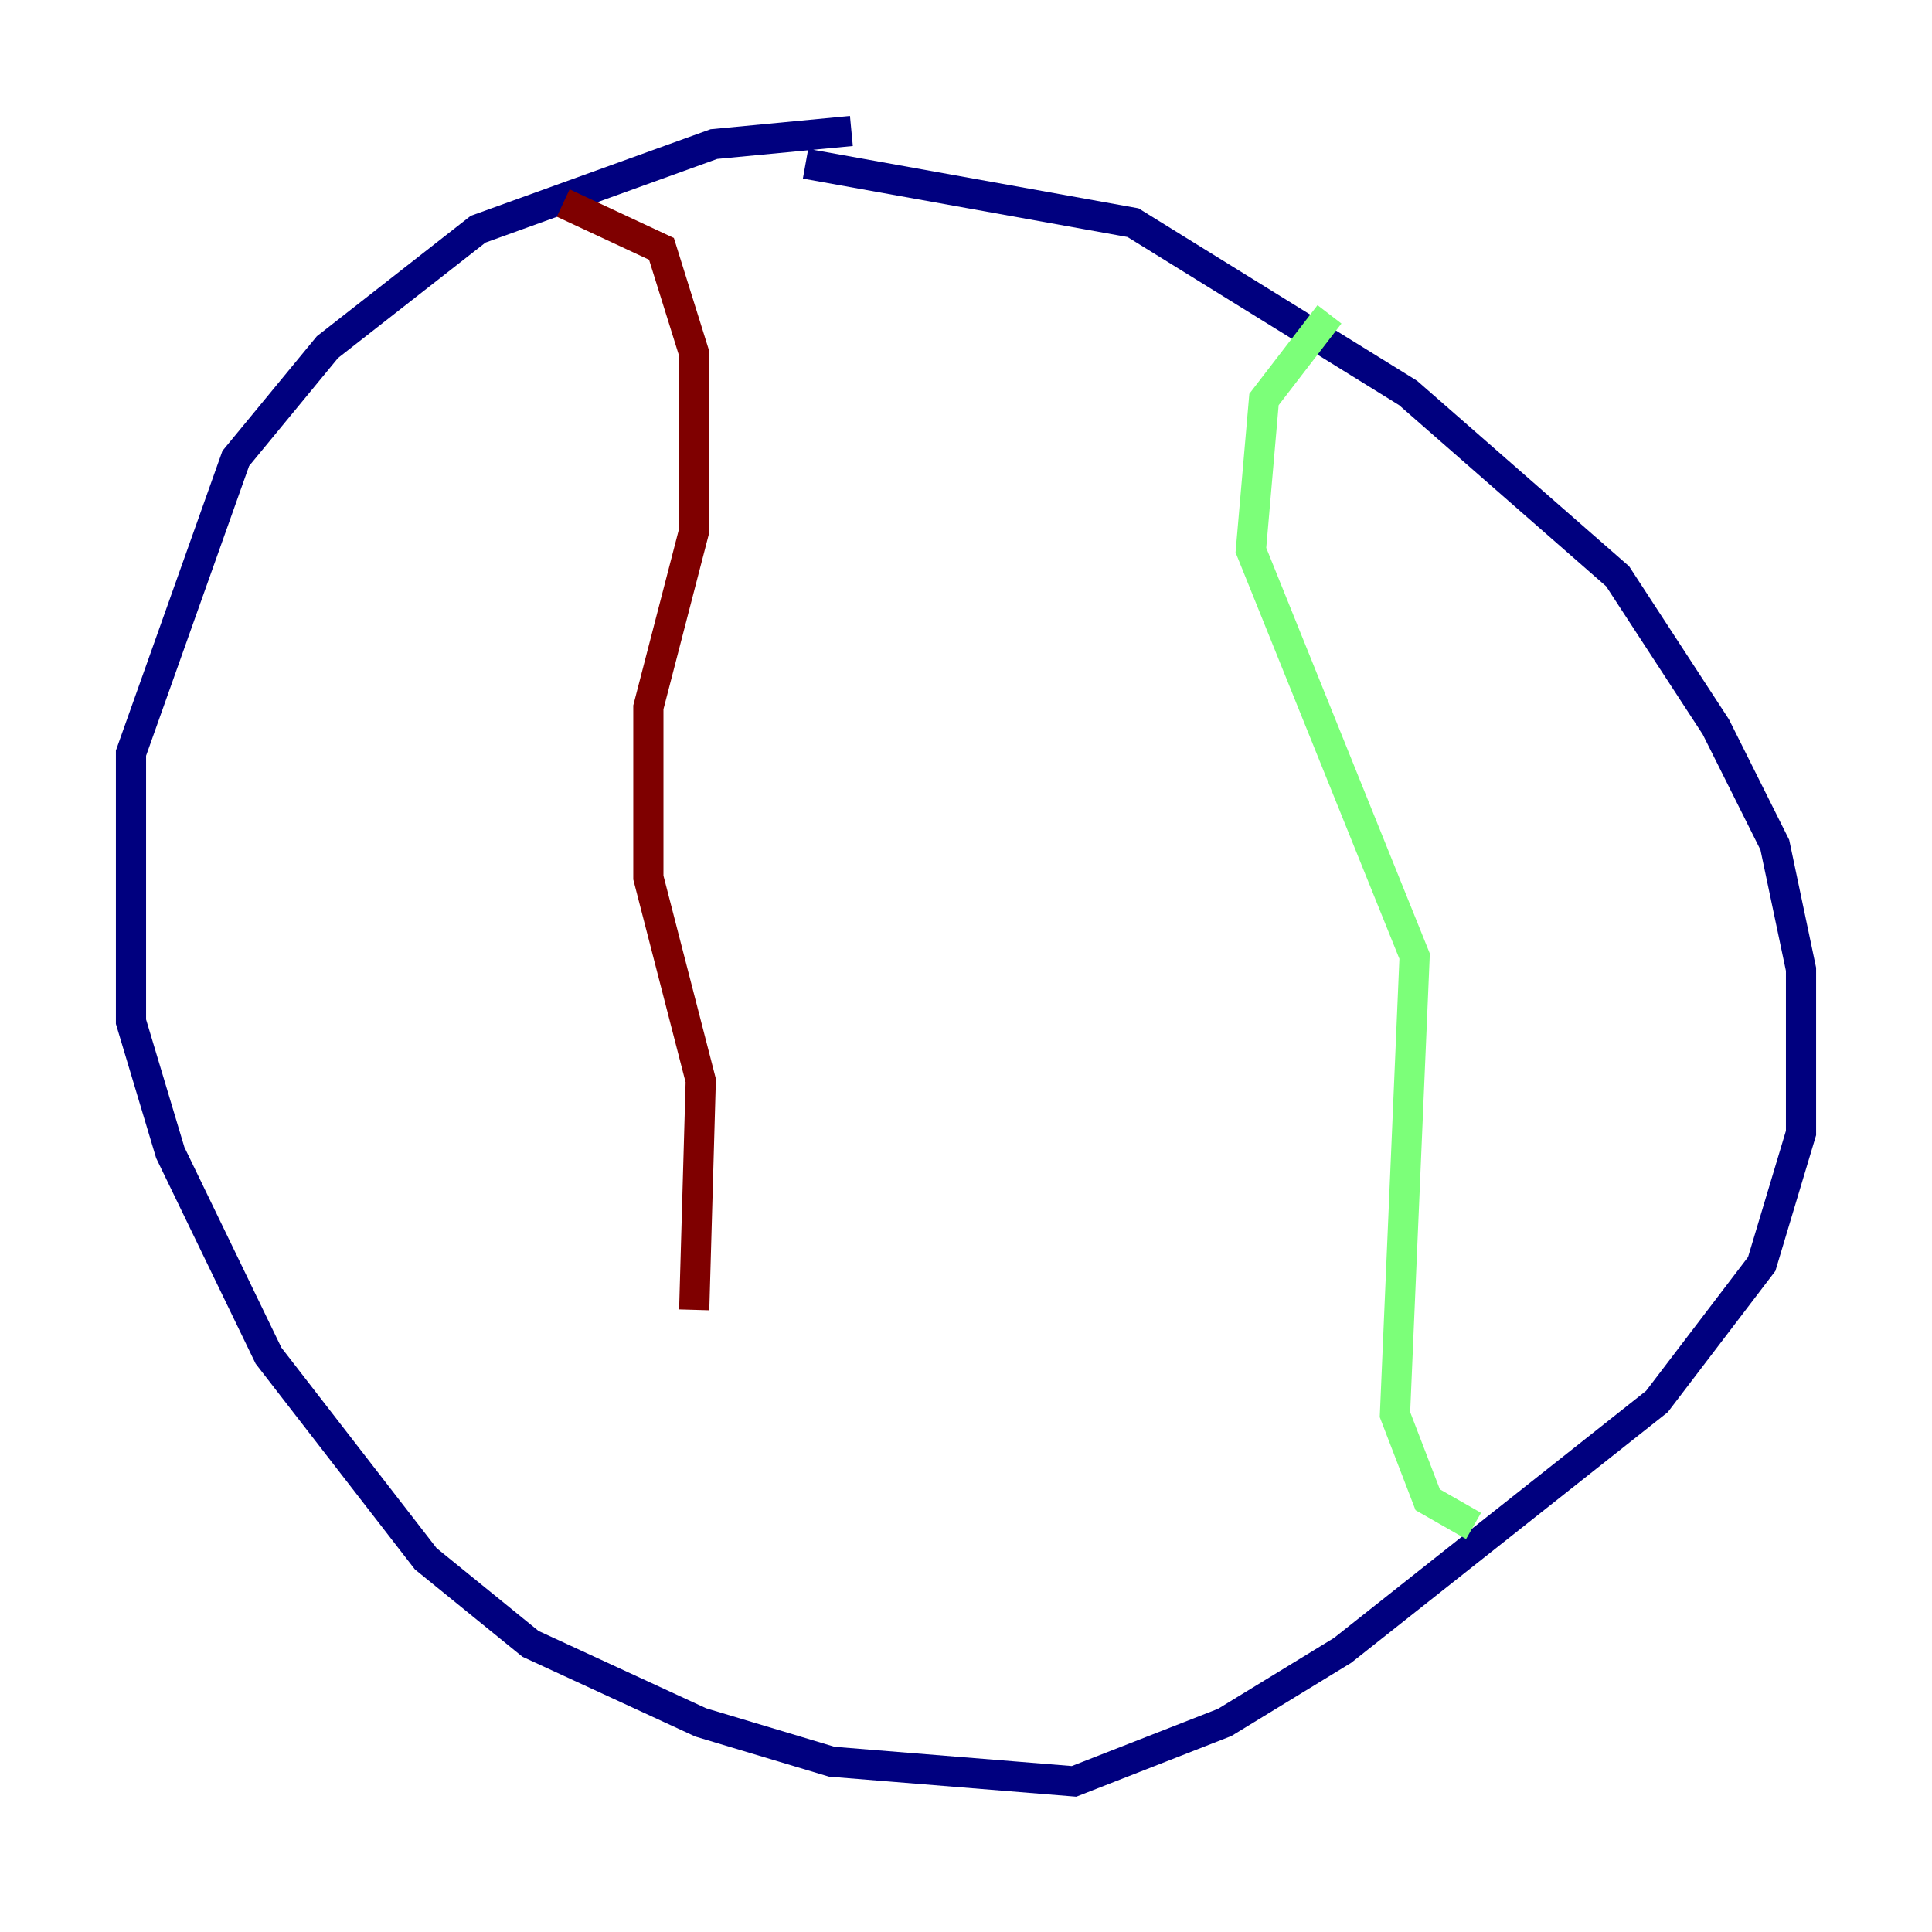<?xml version="1.0" encoding="utf-8" ?>
<svg baseProfile="tiny" height="128" version="1.2" viewBox="0,0,128,128" width="128" xmlns="http://www.w3.org/2000/svg" xmlns:ev="http://www.w3.org/2001/xml-events" xmlns:xlink="http://www.w3.org/1999/xlink"><defs /><polyline fill="none" points="56.407,8.678 47.295,9.546 31.675,15.186 21.695,22.997 15.62,30.373 8.678,49.898 8.678,67.688 11.281,76.366 17.79,89.817 28.203,103.268 35.146,108.909 46.427,114.115 55.105,116.719 71.159,118.02 81.139,114.115 88.949,109.342 109.776,92.854 116.719,83.742 119.322,75.064 119.322,64.217 117.586,55.973 113.681,48.163 107.173,38.183 93.288,26.034 75.064,14.752 53.37,10.848" stroke="#00007f" stroke-width="2" /><polyline fill="none" points="88.081,20.827 83.742,26.468 82.875,36.447 93.722,63.349 92.42,93.722 94.59,99.363 97.627,101.098" stroke="#7cff79" stroke-width="2" /><polyline fill="none" points="37.315,13.451 43.824,16.488 45.993,23.43 45.993,35.146 42.956,46.861 42.956,58.142 46.427,71.593 45.993,86.78" stroke="#7f0000" stroke-width="2" /></svg>